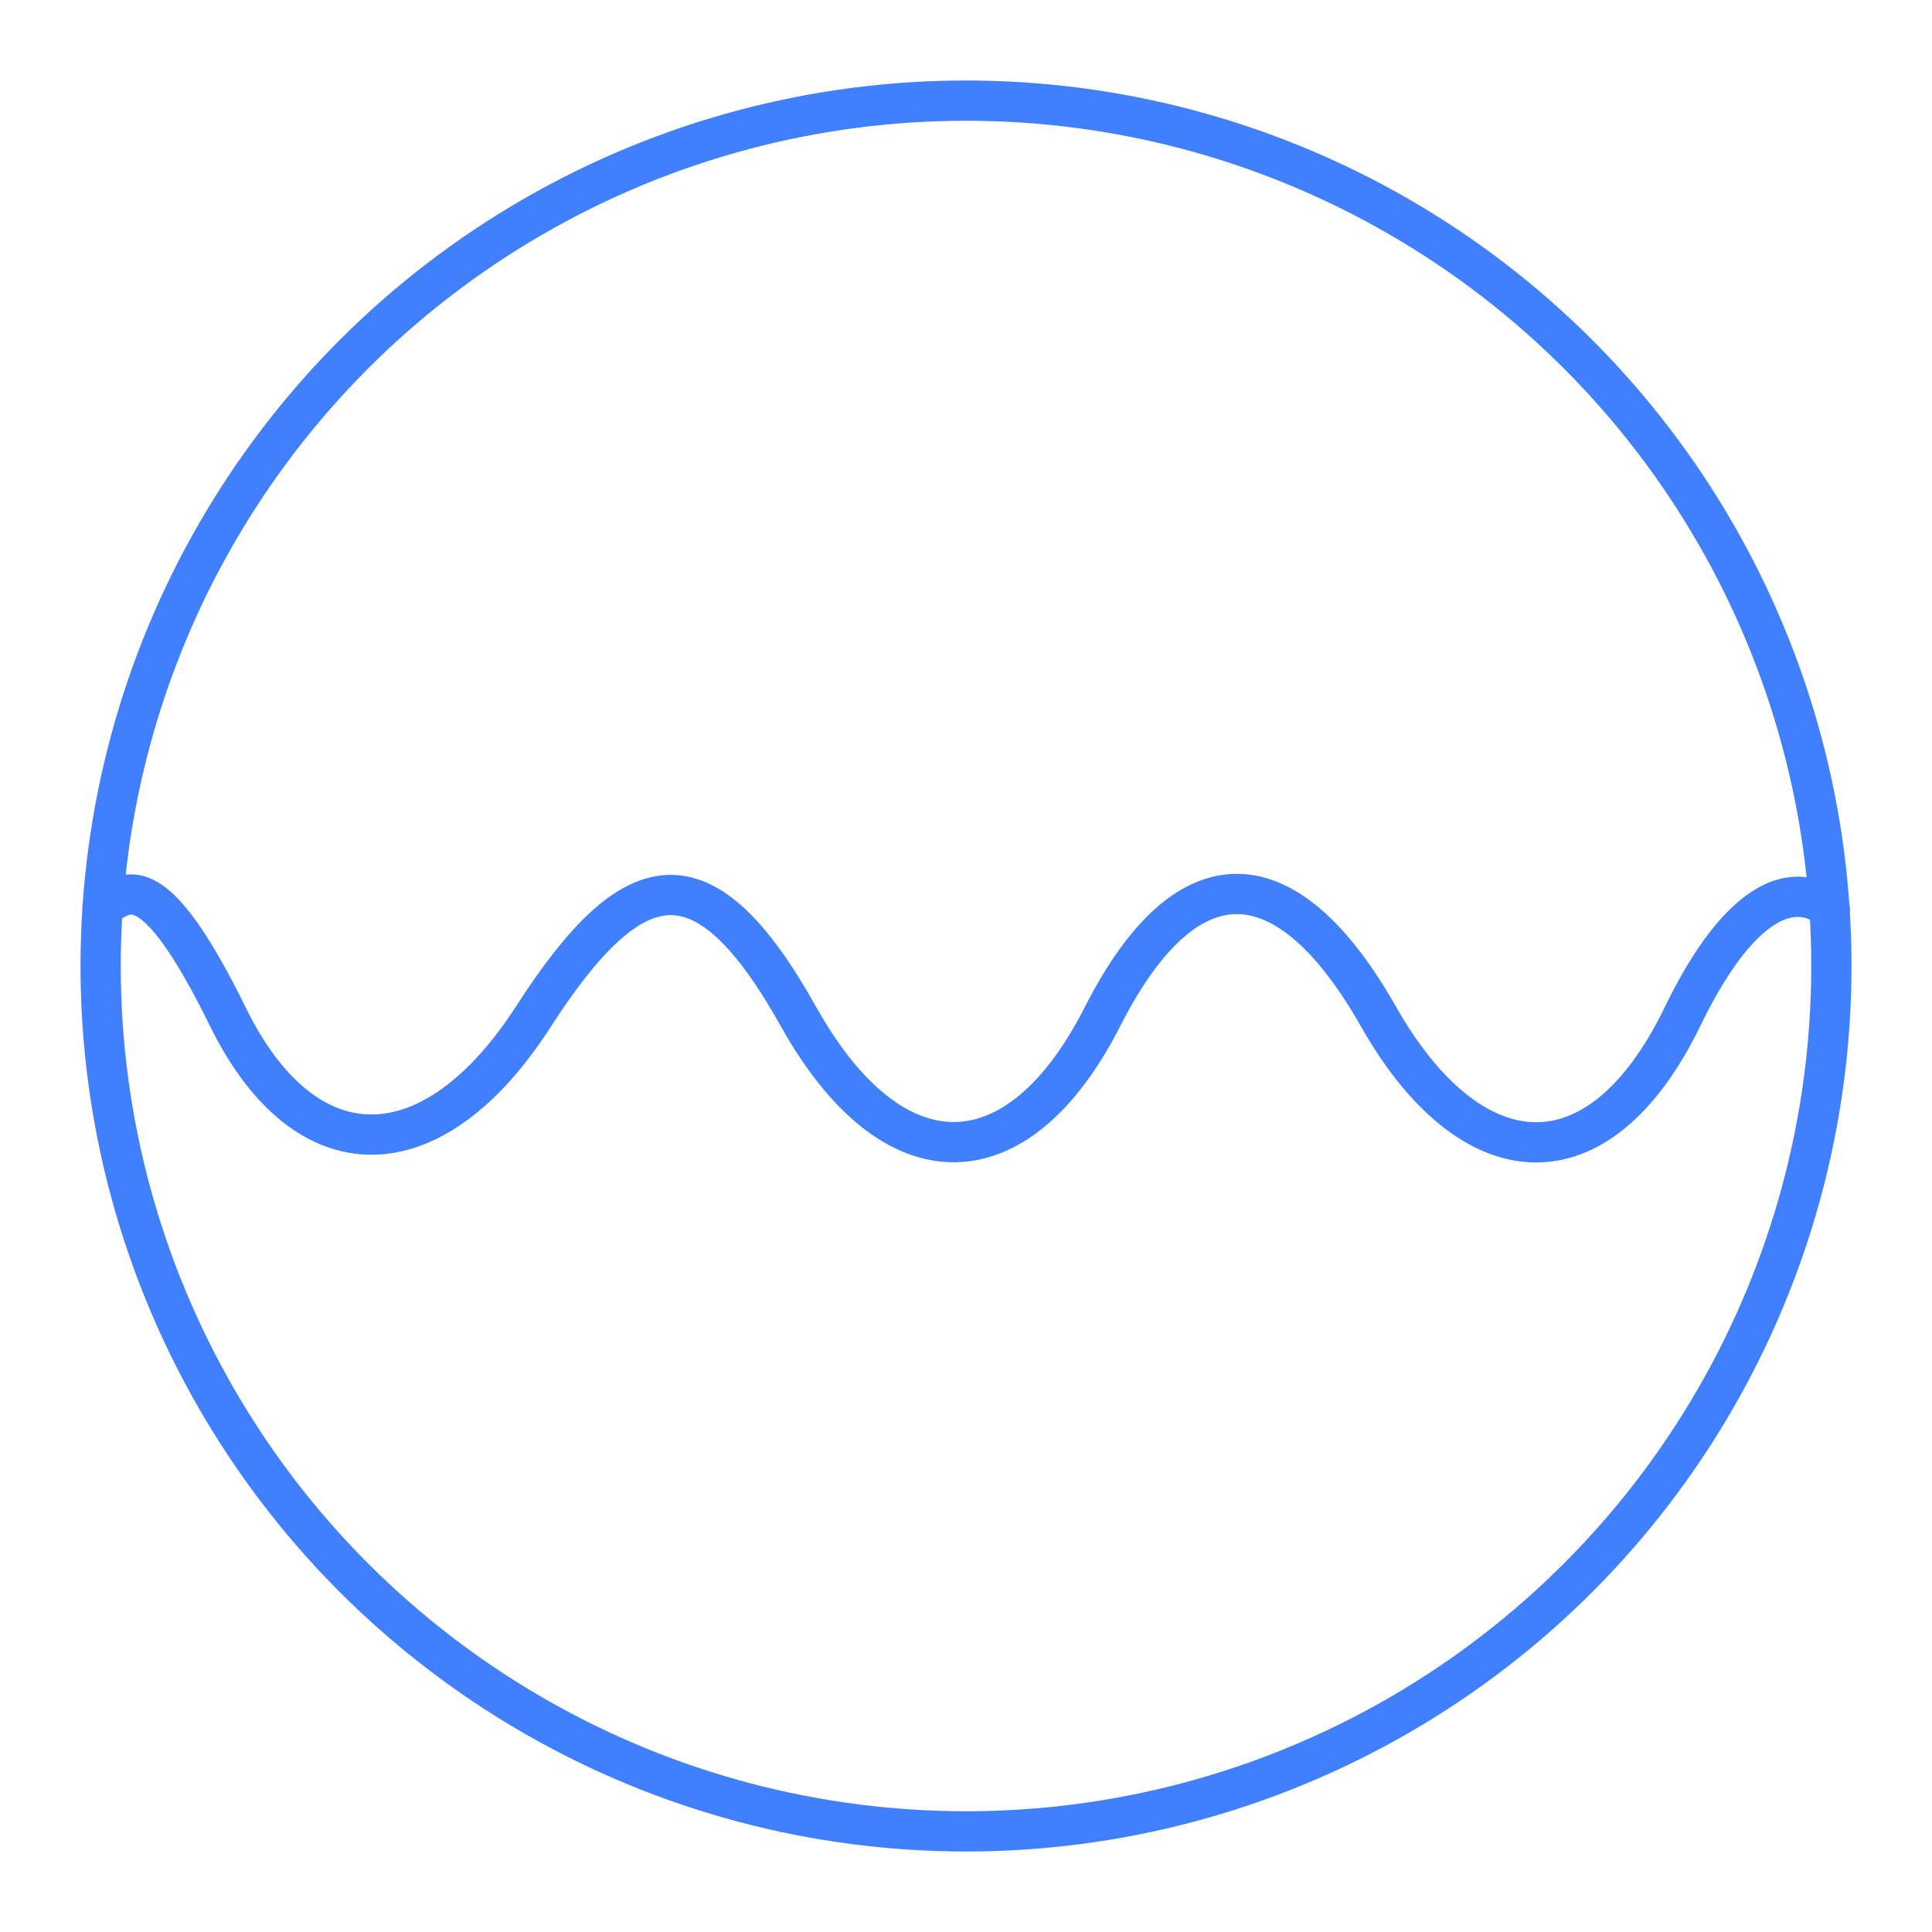 <svg xmlns="http://www.w3.org/2000/svg" viewBox="0 0 48 48"><defs><style>.a{fill:none;stroke:#4080ff;stroke-linecap:round;stroke-linejoin:round;}</style></defs><circle class="a" cx="24" cy="24" r="21.5"/><path class="a" d="M2.55,22.52c.56-.29,1.18-1.19,3.11,2.74s5.09,3.88,7.59,0,4.25-4.18,6.59,0,5.45,4.13,7.55,0,4.59-4,6.86,0,5.45,4.32,7.55,0,3.66-2.67,3.66-2.67"/></svg>